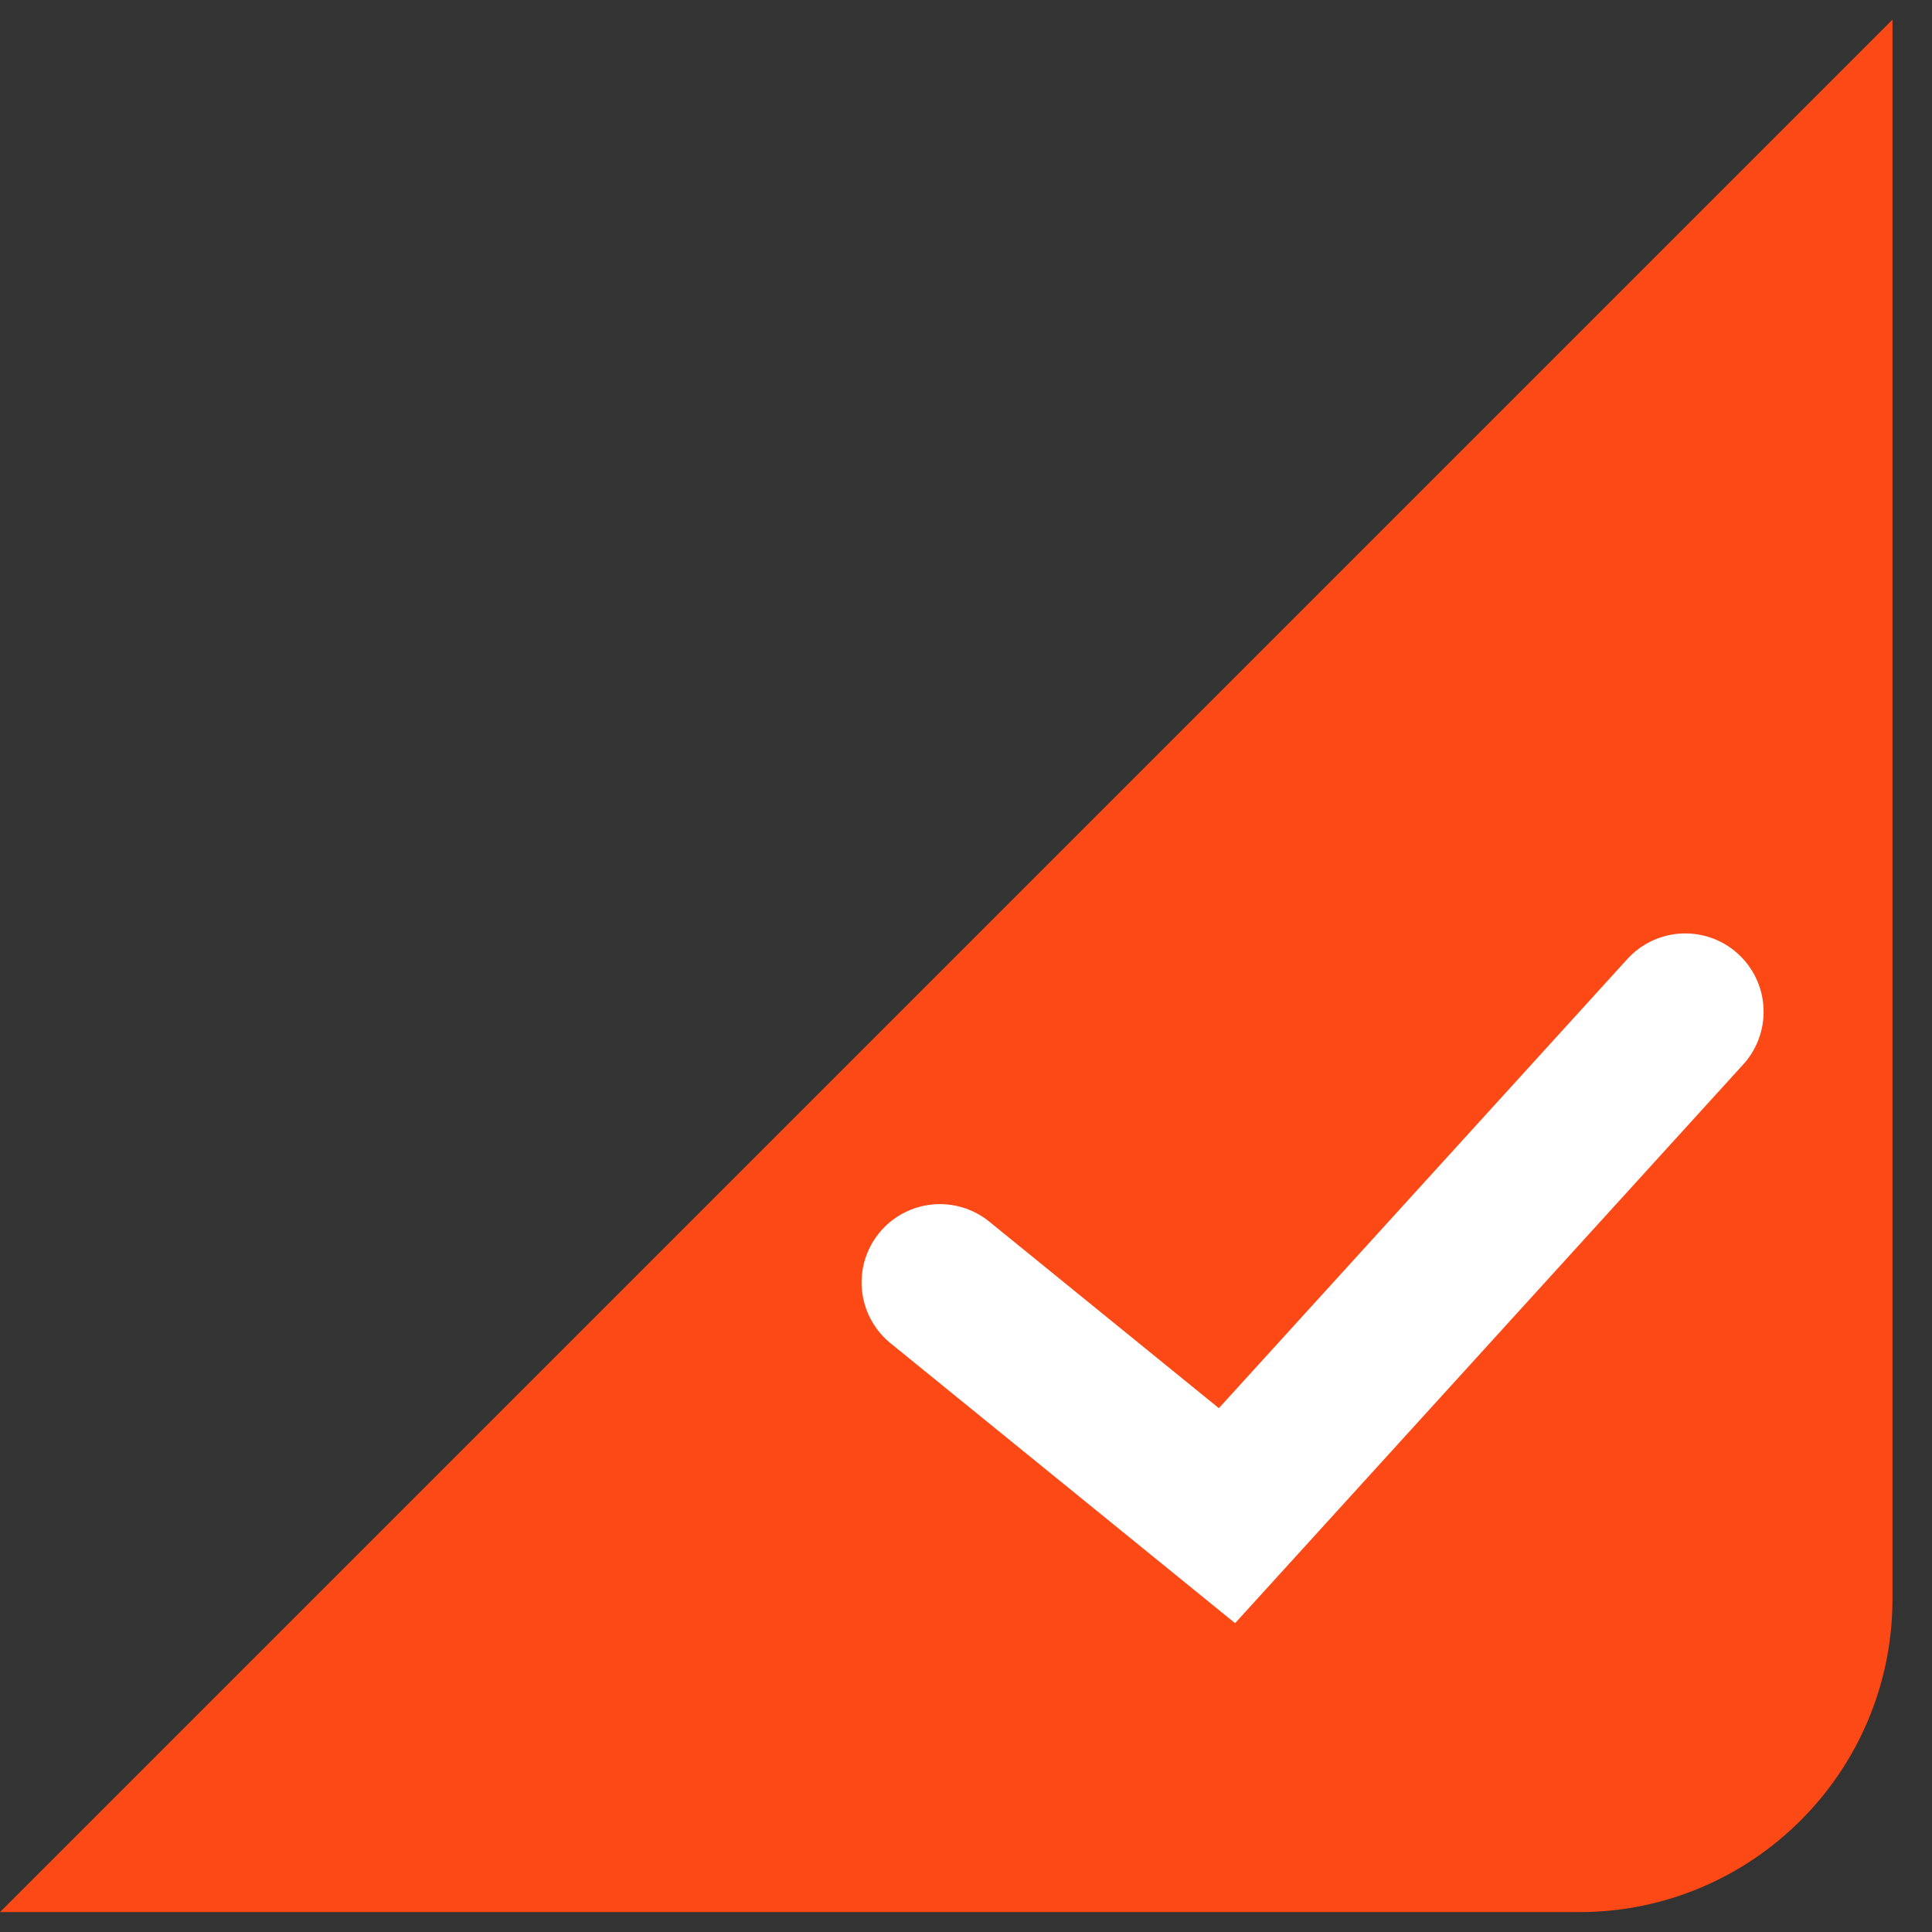 <?xml version="1.0" encoding="UTF-8"?>
<svg width="37px" height="37px" viewBox="0 0 37 37" version="1.1" xmlns="http://www.w3.org/2000/svg">
    <rect x="0" y="0" width="37" height="37" fill="#333333" stroke="none"/>
    <!-- Generator: sketchtool 45.1 (43504) - http://www.bohemiancoding.com/sketch -->
    <title>78ADF4C5-B9BA-4BAE-97FC-2AA140C19A14</title>
    <desc>Created with sketchtool.</desc>
    <defs></defs>
    <g id="生活缴费" stroke="none" stroke-width="1" fill="none" fill-rule="evenodd">
        <g id="物业缴费" transform="translate(-844, -893)">
            <g id="Group-5-Copy" transform="translate(844, 893)">
                <path d="M36.243,0.376 L36.243,30.619 L36.243,30.619 C36.243,33.933 33.557,36.619 30.243,36.619 L0,36.619 L36.243,0.376 Z"
                      id="Rectangle-4" fill="#FD4915"></path>
                <polyline id="Path-4" stroke="#FFFFFF" stroke-width="3" stroke-linecap="round"
                          points="18 24.56 23.498 29.027 32.275 19.376"></polyline>
            </g>
        </g>
        <g id="-Connections" transform="translate(-1741, -901)" stroke="#F5A623" stroke-width="3">
            <path d="M1594,1540.5 C1727.5,1540.5 1727.5,8 1861,8" id="Flow-arrow"></path>
        </g>
    </g>
</svg>